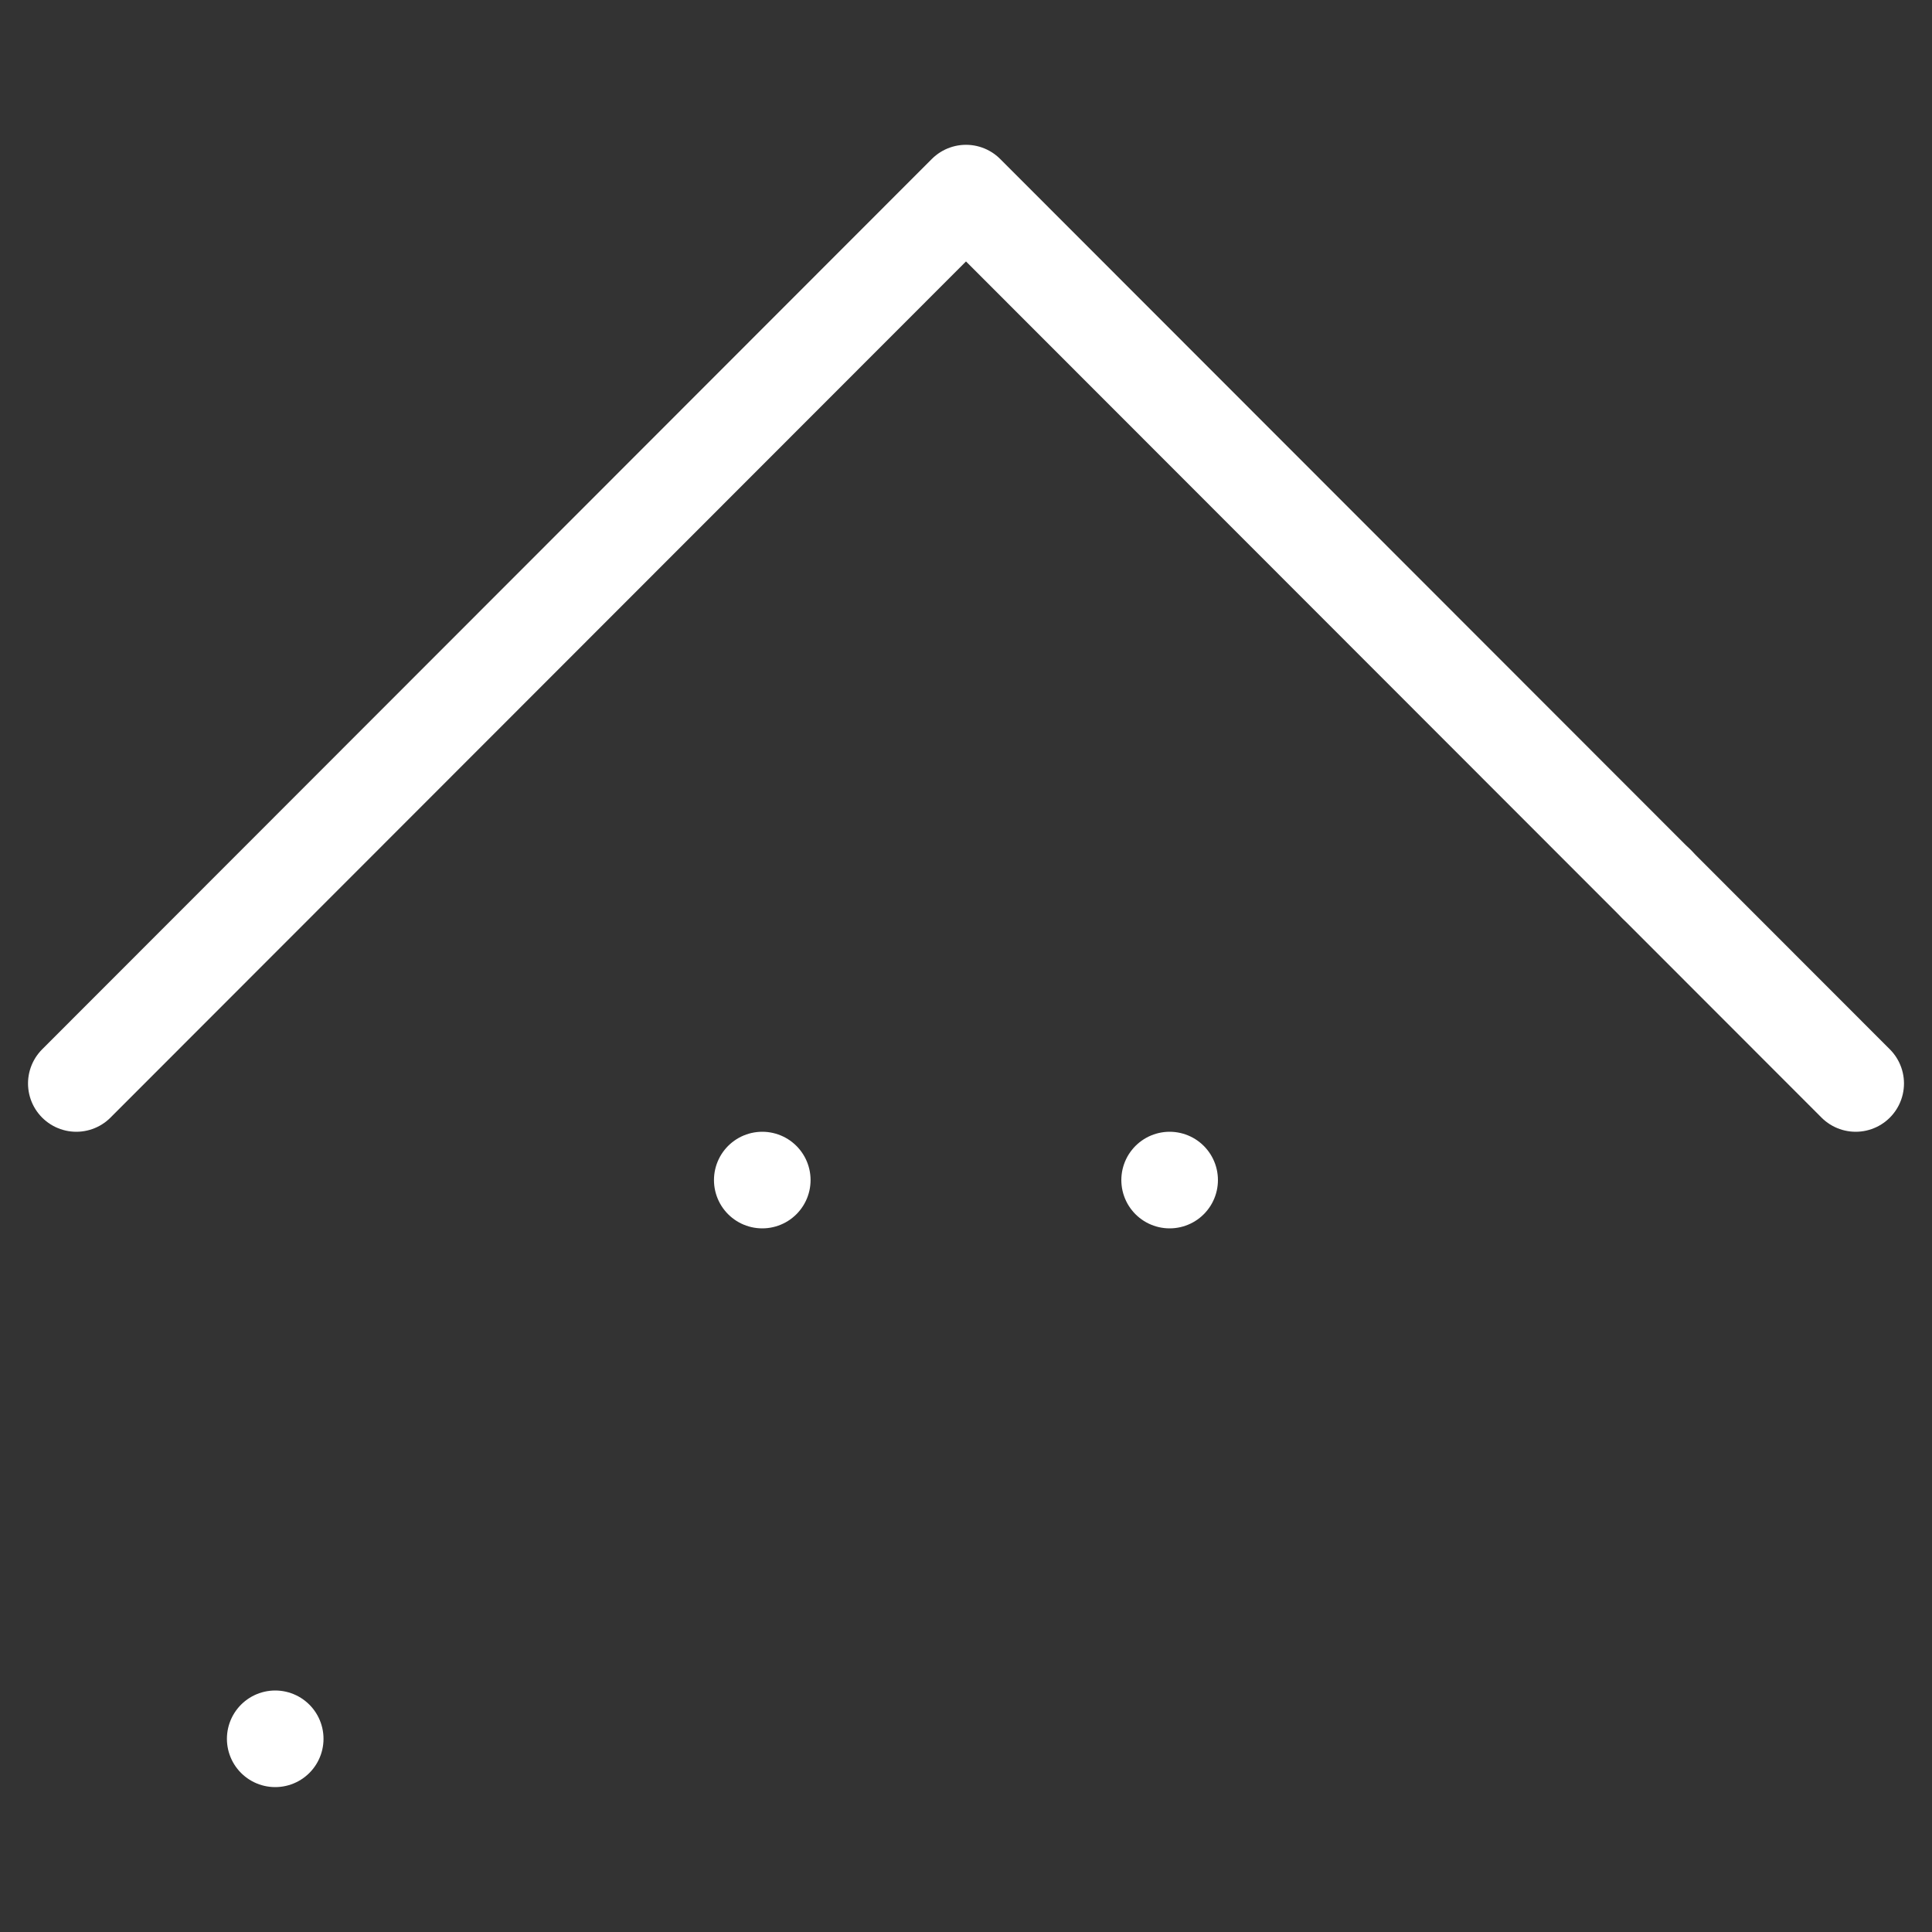 <svg xmlns="http://www.w3.org/2000/svg" width="20" height="20" viewBox="0 0 20 20">
    <rect x="0" y="0" width="20" height="20" fill="#333333" stroke="none"/>
    <g data-name="그룹 22188">
        <path data-name="사각형 6472" style="fill:none" d="M0 0h20v20H0z"/>
        <g data-name="그룹 23344">
            <g data-name="그룹 19805">
                <g data-name="그룹 195">
                    <path data-name="합치기 1" d="M4.217 0v0zM0 0v0zm0 0h0z" style="stroke:#fff;stroke-linecap:round;stroke-linejoin:round;fill:none" transform="translate(7.891 12.216)"/>
                </g>
            </g>
            <path data-name="패스 564" d="m89.337 328.561 9.21-9.217 9.21 9.217" transform="translate(-88.547 -317.345)" style="stroke:#fff;stroke-linecap:round;stroke-linejoin:round;fill:none"/>
            <path data-name="합치기 4" d="M14.3 0v0zM0 8.848v0h0z" transform="translate(2.849 9.152)" style="stroke:#fff;stroke-linecap:round;stroke-linejoin:round;fill:none"/>
        </g>
    </g>
</svg>
